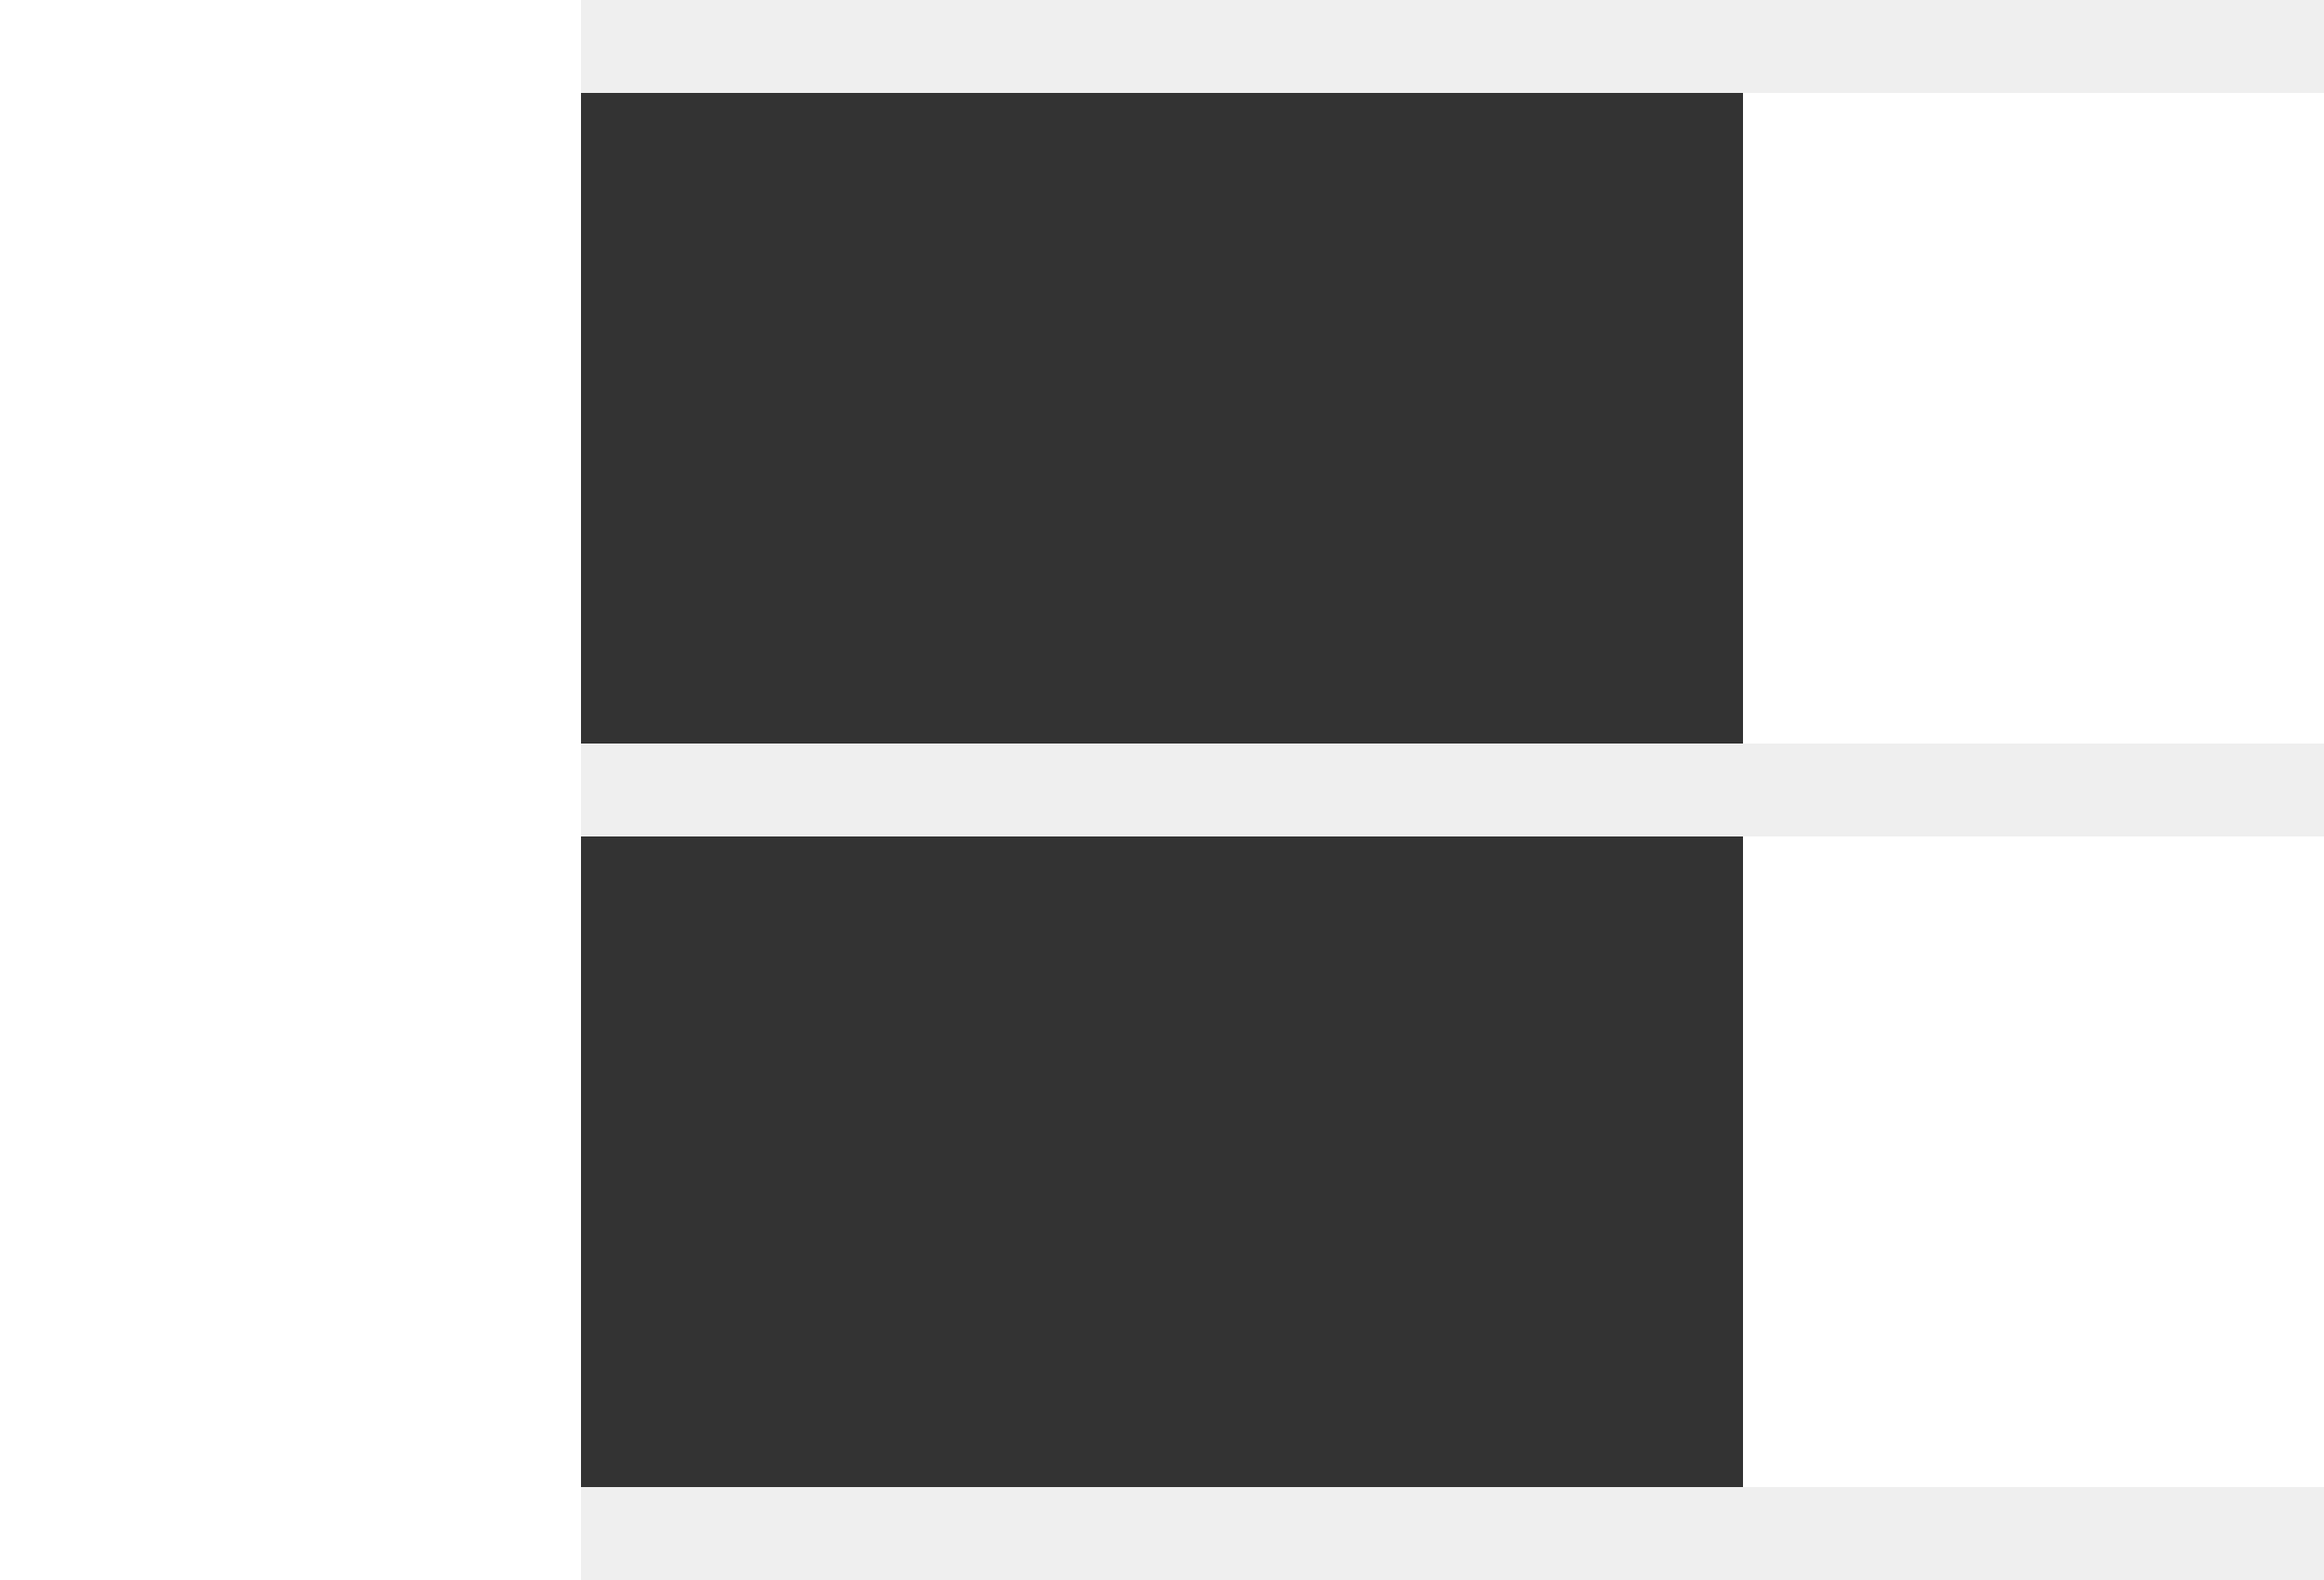 <svg xmlns="http://www.w3.org/2000/svg" width="25" height="17" viewBox="0 0 25 34">
  <rect x="0" y="0" width="25" height="34" fill="#333333" stroke="none"/>
  <defs>
    <style>
      .cls-1 {
        fill: none;
        stroke: #efefef;
        stroke-width: 2px;
      }
    </style>
  </defs>
  <g id="Group_11" data-name="Group 11" transform="translate(-216.5 -155.5)">
    <line id="Line_1" data-name="Line 1" class="cls-1" x2="50" transform="translate(216.5 156.5)"/>
    <line id="Line_2" data-name="Line 2" class="cls-1" x2="50" transform="translate(216.5 172.5)"/>
    <line id="Line_3" data-name="Line 3" class="cls-1" x2="50" transform="translate(216.5 188.5)"/>
  </g>
</svg>
